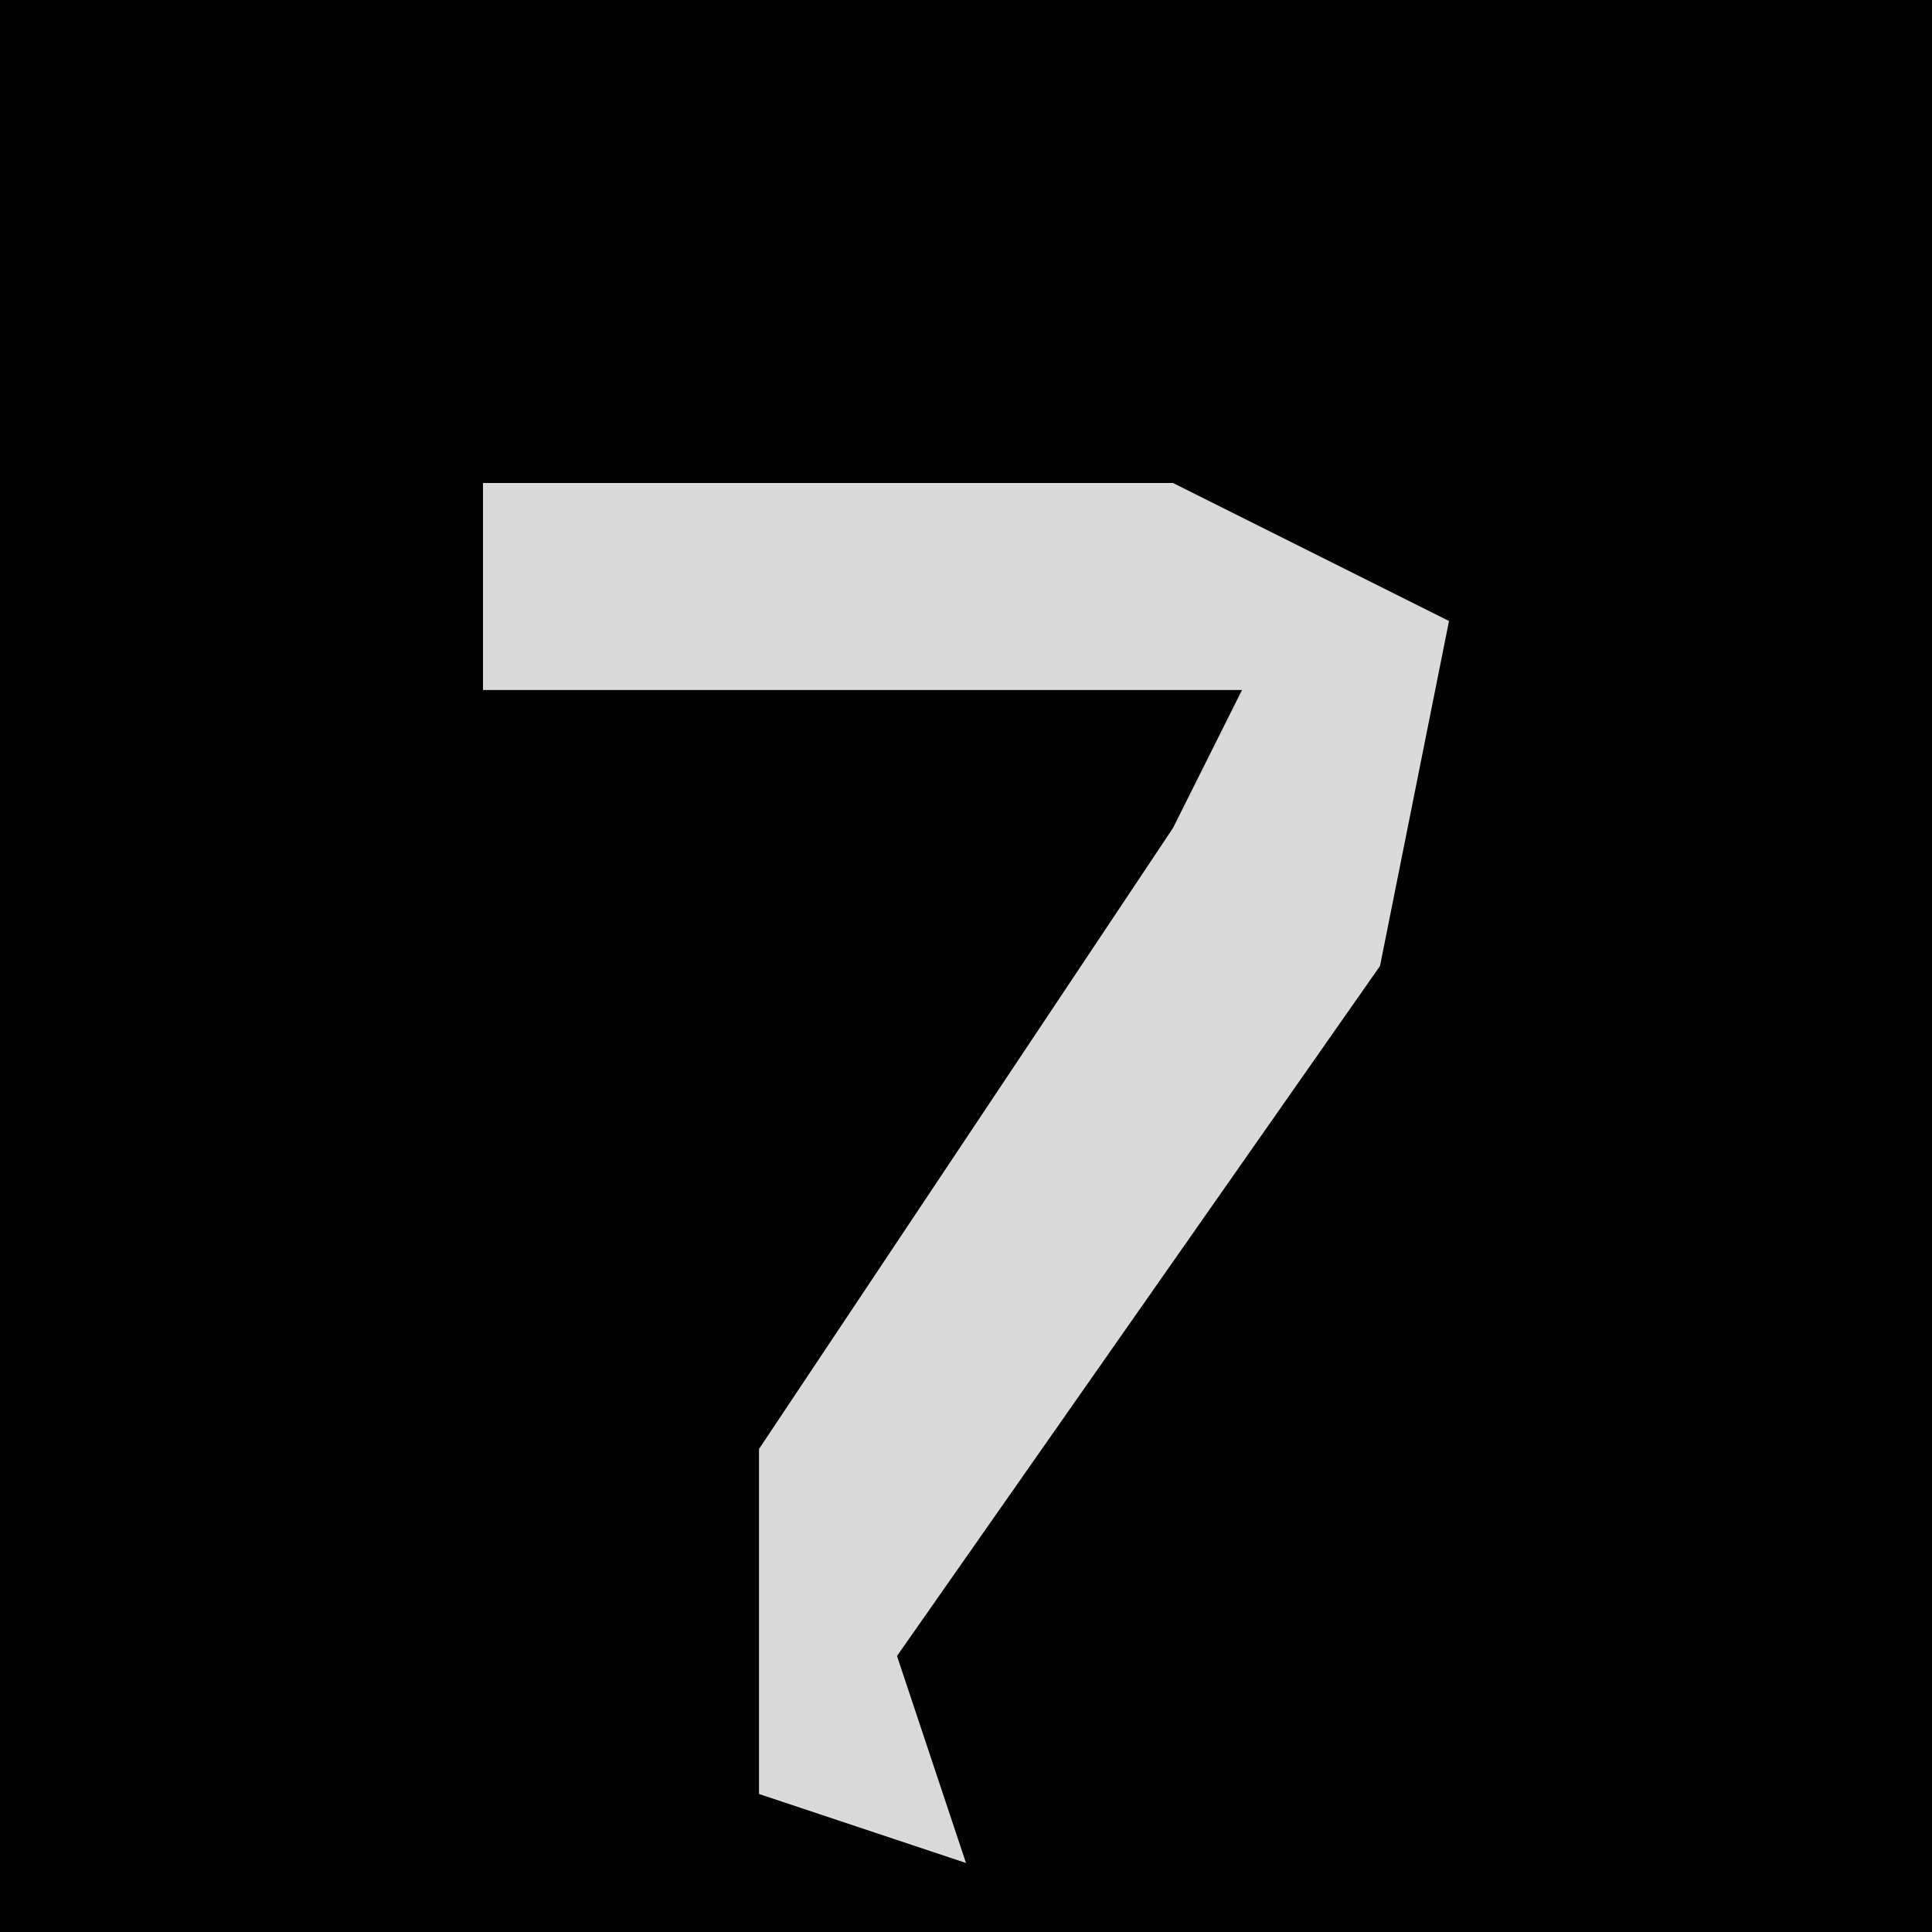 <?xml version="1.0" encoding="UTF-8"?>
<svg version="1.1" xmlns="http://www.w3.org/2000/svg" width="28" height="28">
<path d="M0,0 L28,0 L28,28 L0,28 Z " fill="#020202" transform="translate(0,0)"/>
<path d="M0,0 L10,0 L14,2 L13,7 L6,17 L7,20 L4,19 L4,14 L10,5 L11,3 L0,3 Z " fill="#DADADA" transform="translate(7,7)"/>
</svg>
